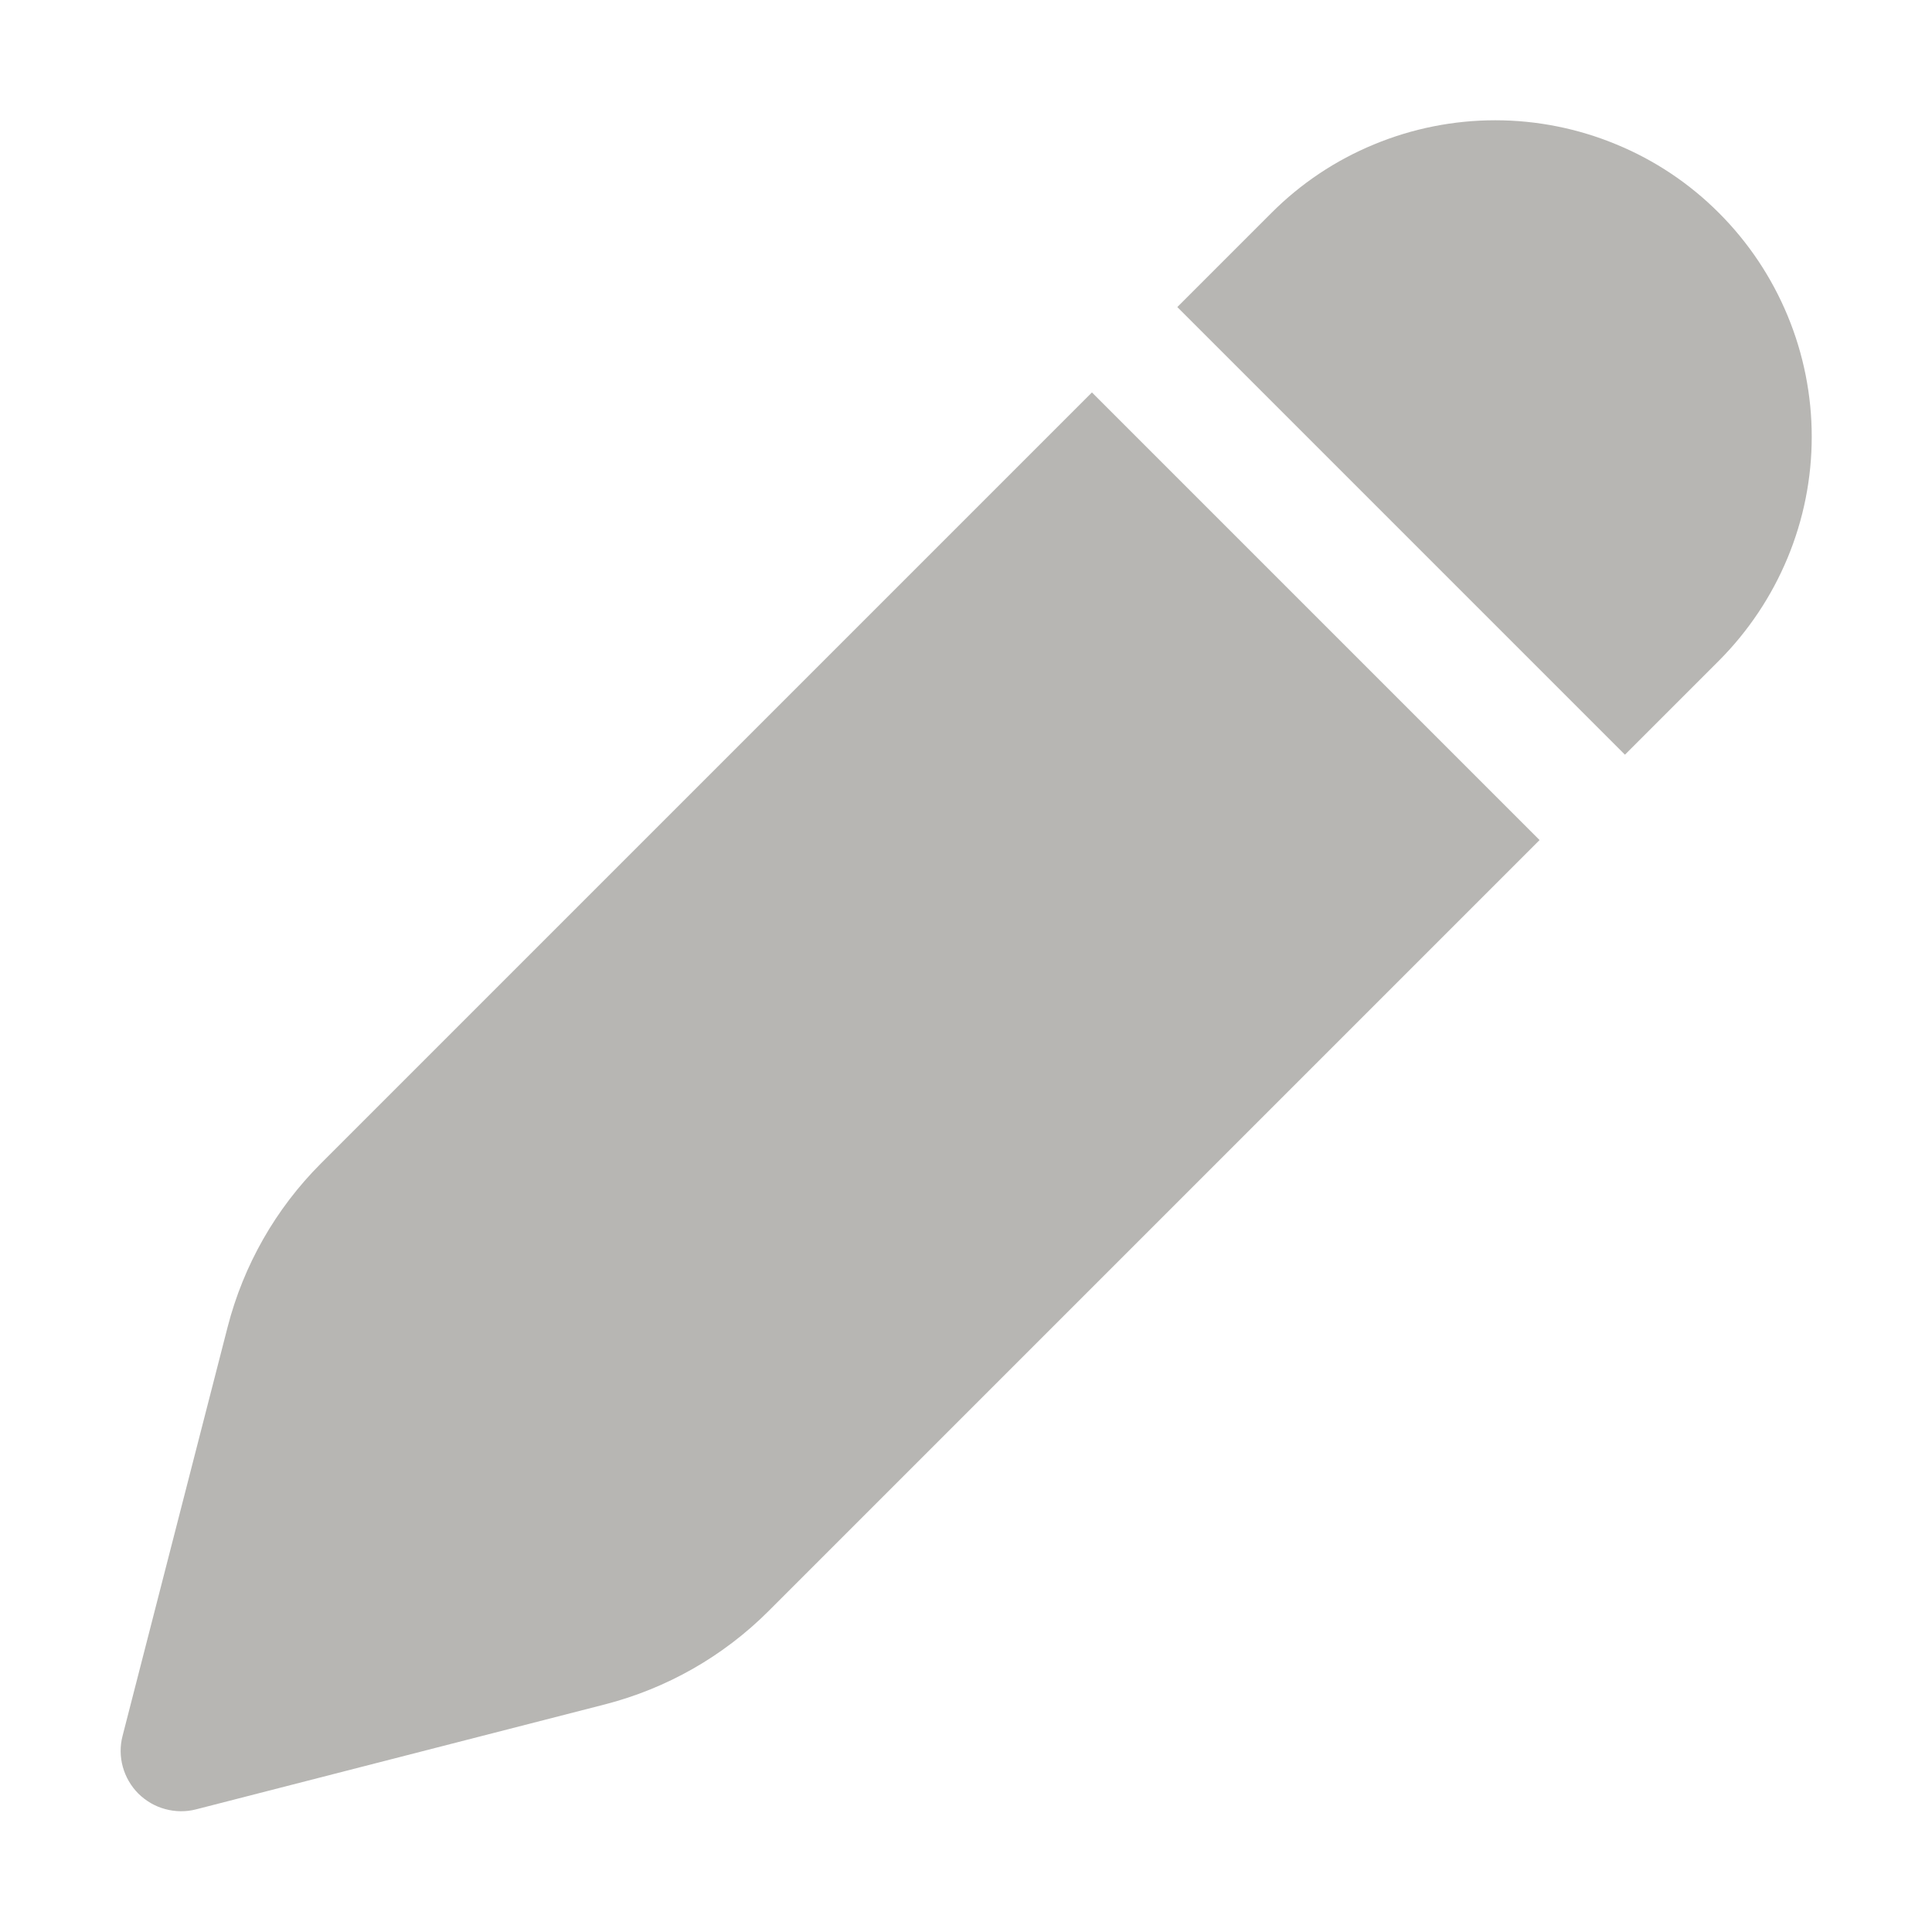 <svg width="16" height="16" viewBox="0 0 16 16" fill="none" xmlns="http://www.w3.org/2000/svg">
<path d="M10.529 1.764C10.772 1.52 11.061 1.327 11.379 1.196C11.697 1.064 12.038 0.996 12.383 0.996C12.727 0.996 13.068 1.064 13.386 1.196C13.704 1.327 13.993 1.52 14.236 1.764C14.479 2.007 14.672 2.296 14.804 2.614C14.936 2.932 15.004 3.273 15.004 3.617C15.004 3.962 14.936 4.302 14.804 4.62C14.672 4.938 14.479 5.227 14.236 5.471L13.457 6.25L9.75 2.543L10.529 1.764ZM9.043 3.25L2.657 9.636C2.283 10.01 2.017 10.477 1.885 10.99L1.015 14.376C0.993 14.46 0.994 14.549 1.017 14.632C1.04 14.716 1.085 14.793 1.146 14.854C1.208 14.915 1.285 14.96 1.368 14.982C1.452 15.005 1.541 15.006 1.625 14.984L5.01 14.115C5.522 13.983 5.99 13.717 6.364 13.343L12.75 6.957L9.043 3.25Z" fill="#B7B6B3"/>
</svg>
